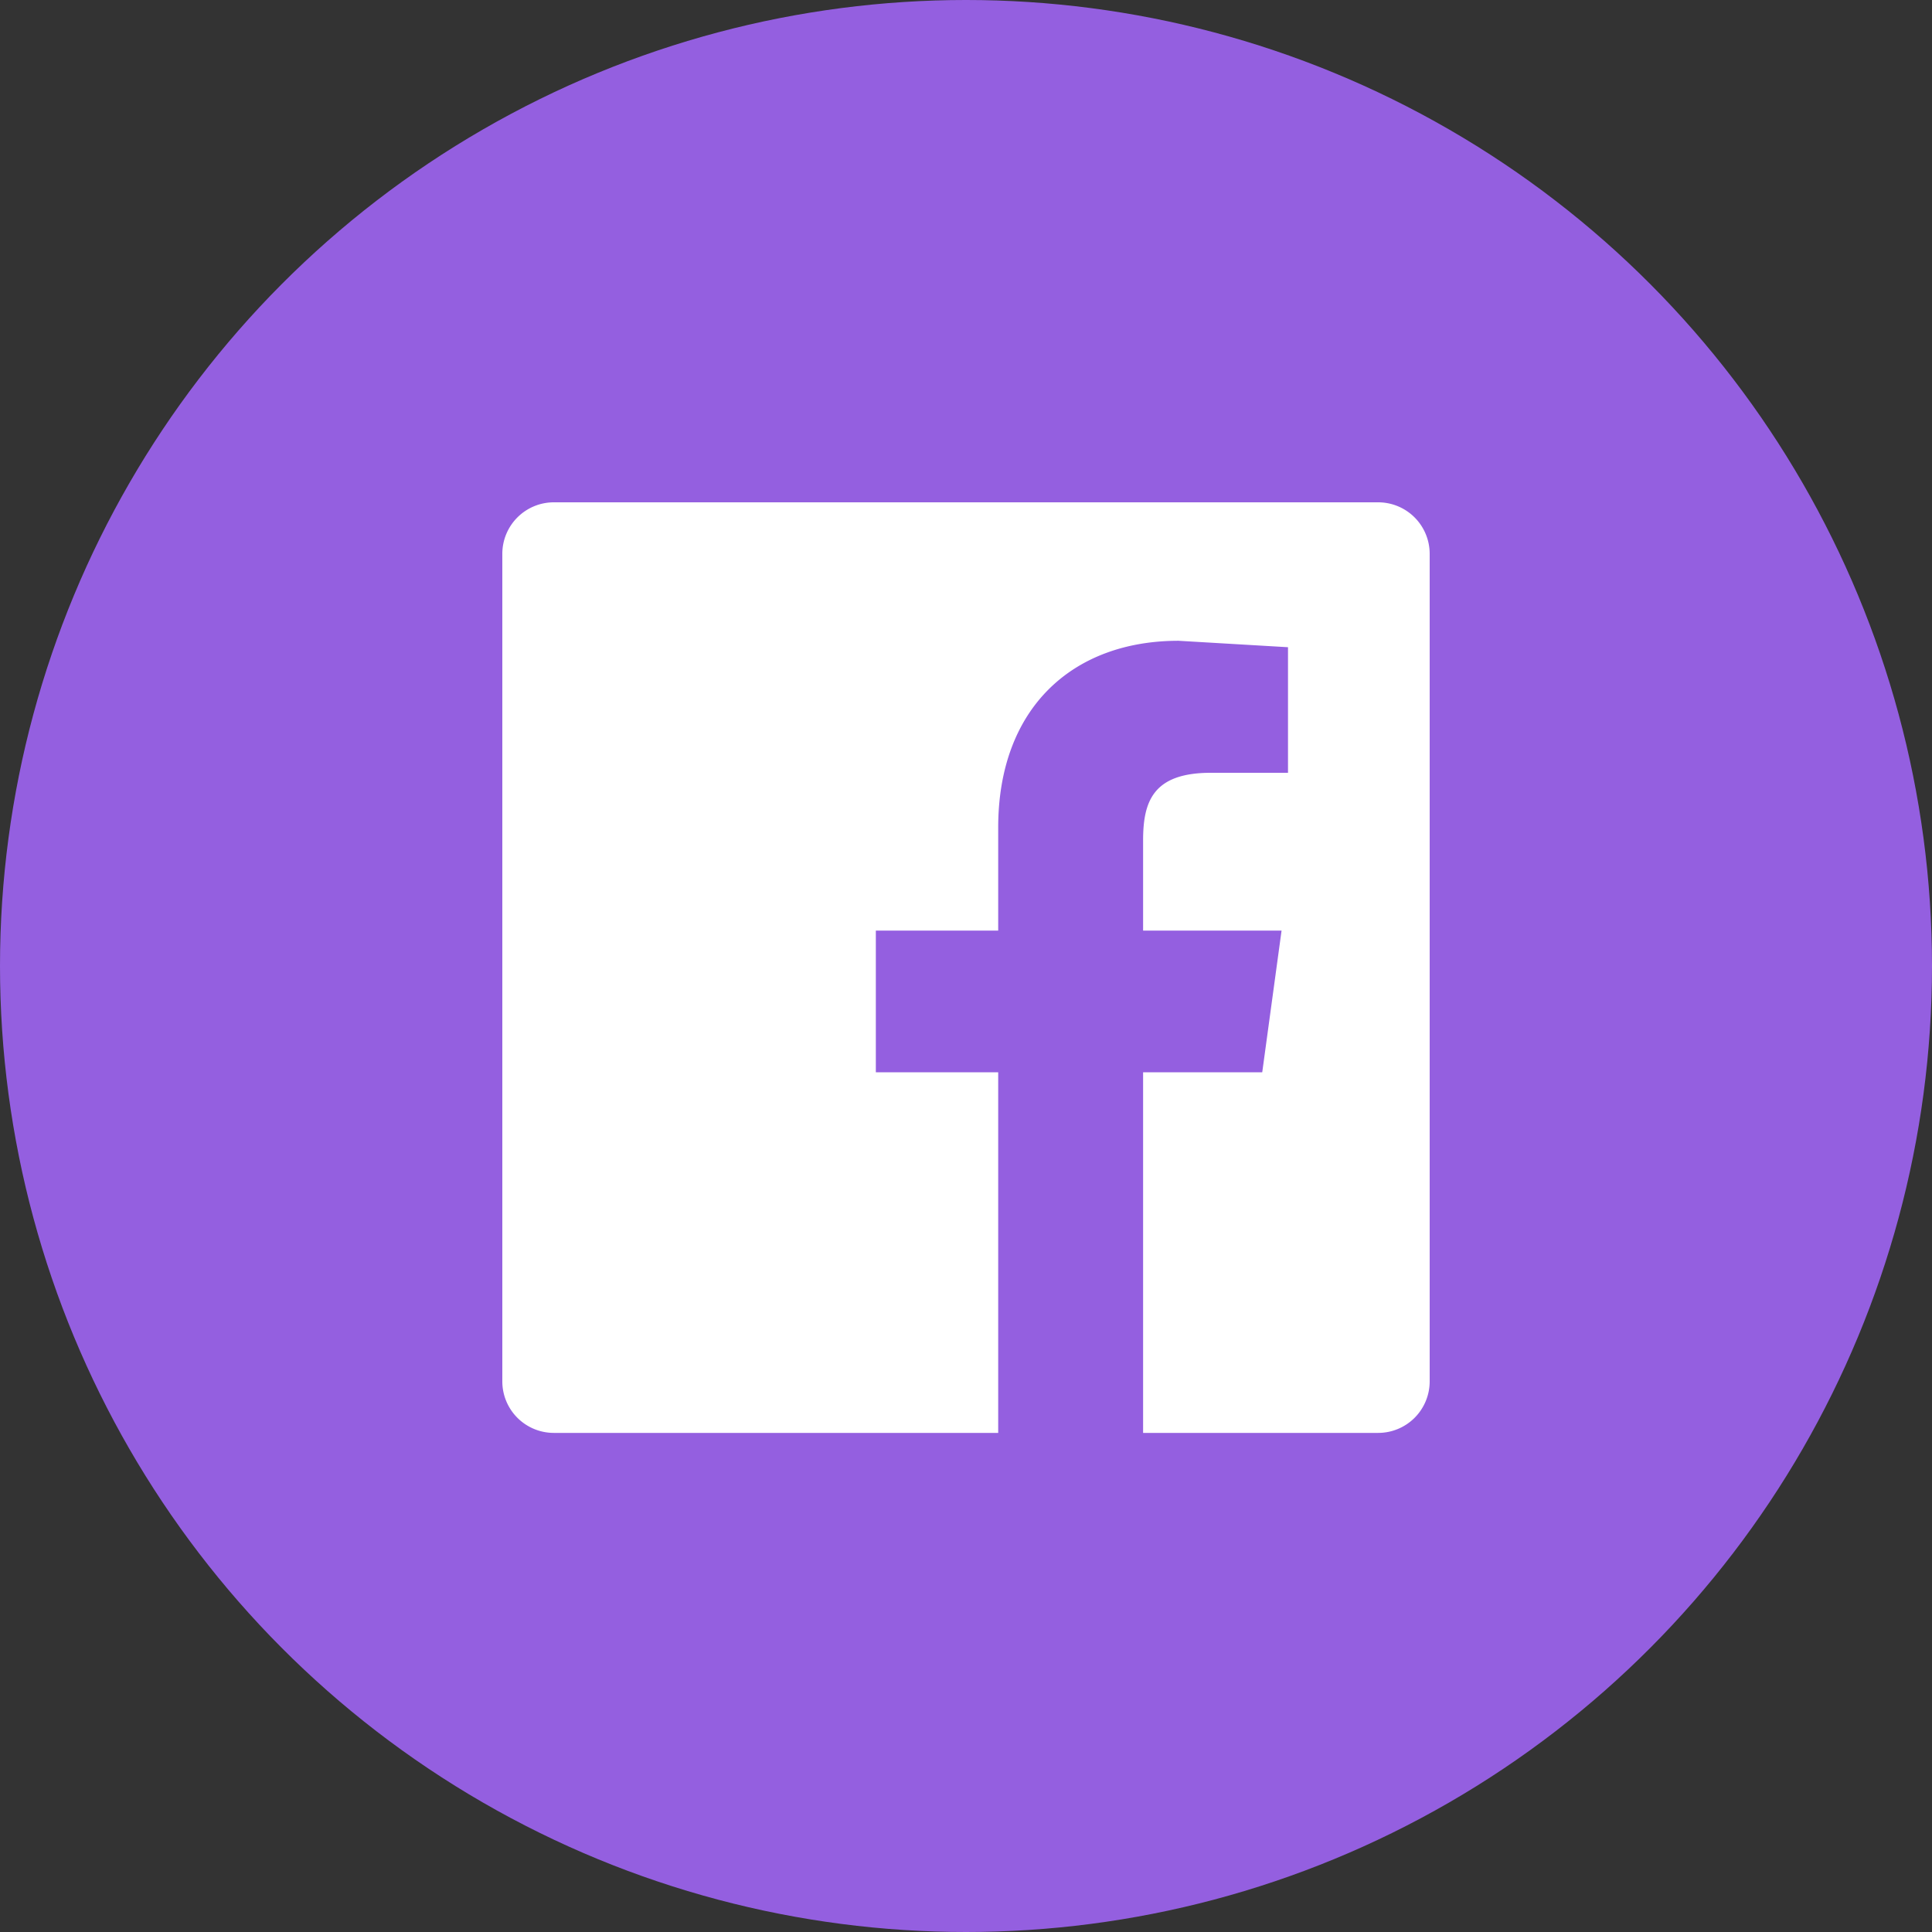 <svg id="Capa_1" data-name="Capa 1" xmlns="http://www.w3.org/2000/svg" width="60" height="60" viewBox="0 0 60 60">
  <rect x="0" y="0" width="60" height="60" fill="#333333" stroke="none"/>
  <title>ico_twitter</title>
  <circle cx="30" cy="30" r="30" fill="#945fe0"/>
  <path d="M42.8,15.6H17.2a1.6,1.6,0,0,0-1.6,1.6V42.9a1.6,1.6,0,0,0,1.6,1.6H31V33.3H27.2V28.9H31V25.7c0-3.7,2.3-5.8,5.6-5.8l3.4.2V24H37.6c-1.8,0-2.1.9-2.1,2.1v2.8h4.3l-.6,4.4H35.5V44.5h7.3a1.6,1.6,0,0,0,1.6-1.6V17.2A1.6,1.6,0,0,0,42.8,15.6Z" fill="#fff"/>
</svg>
